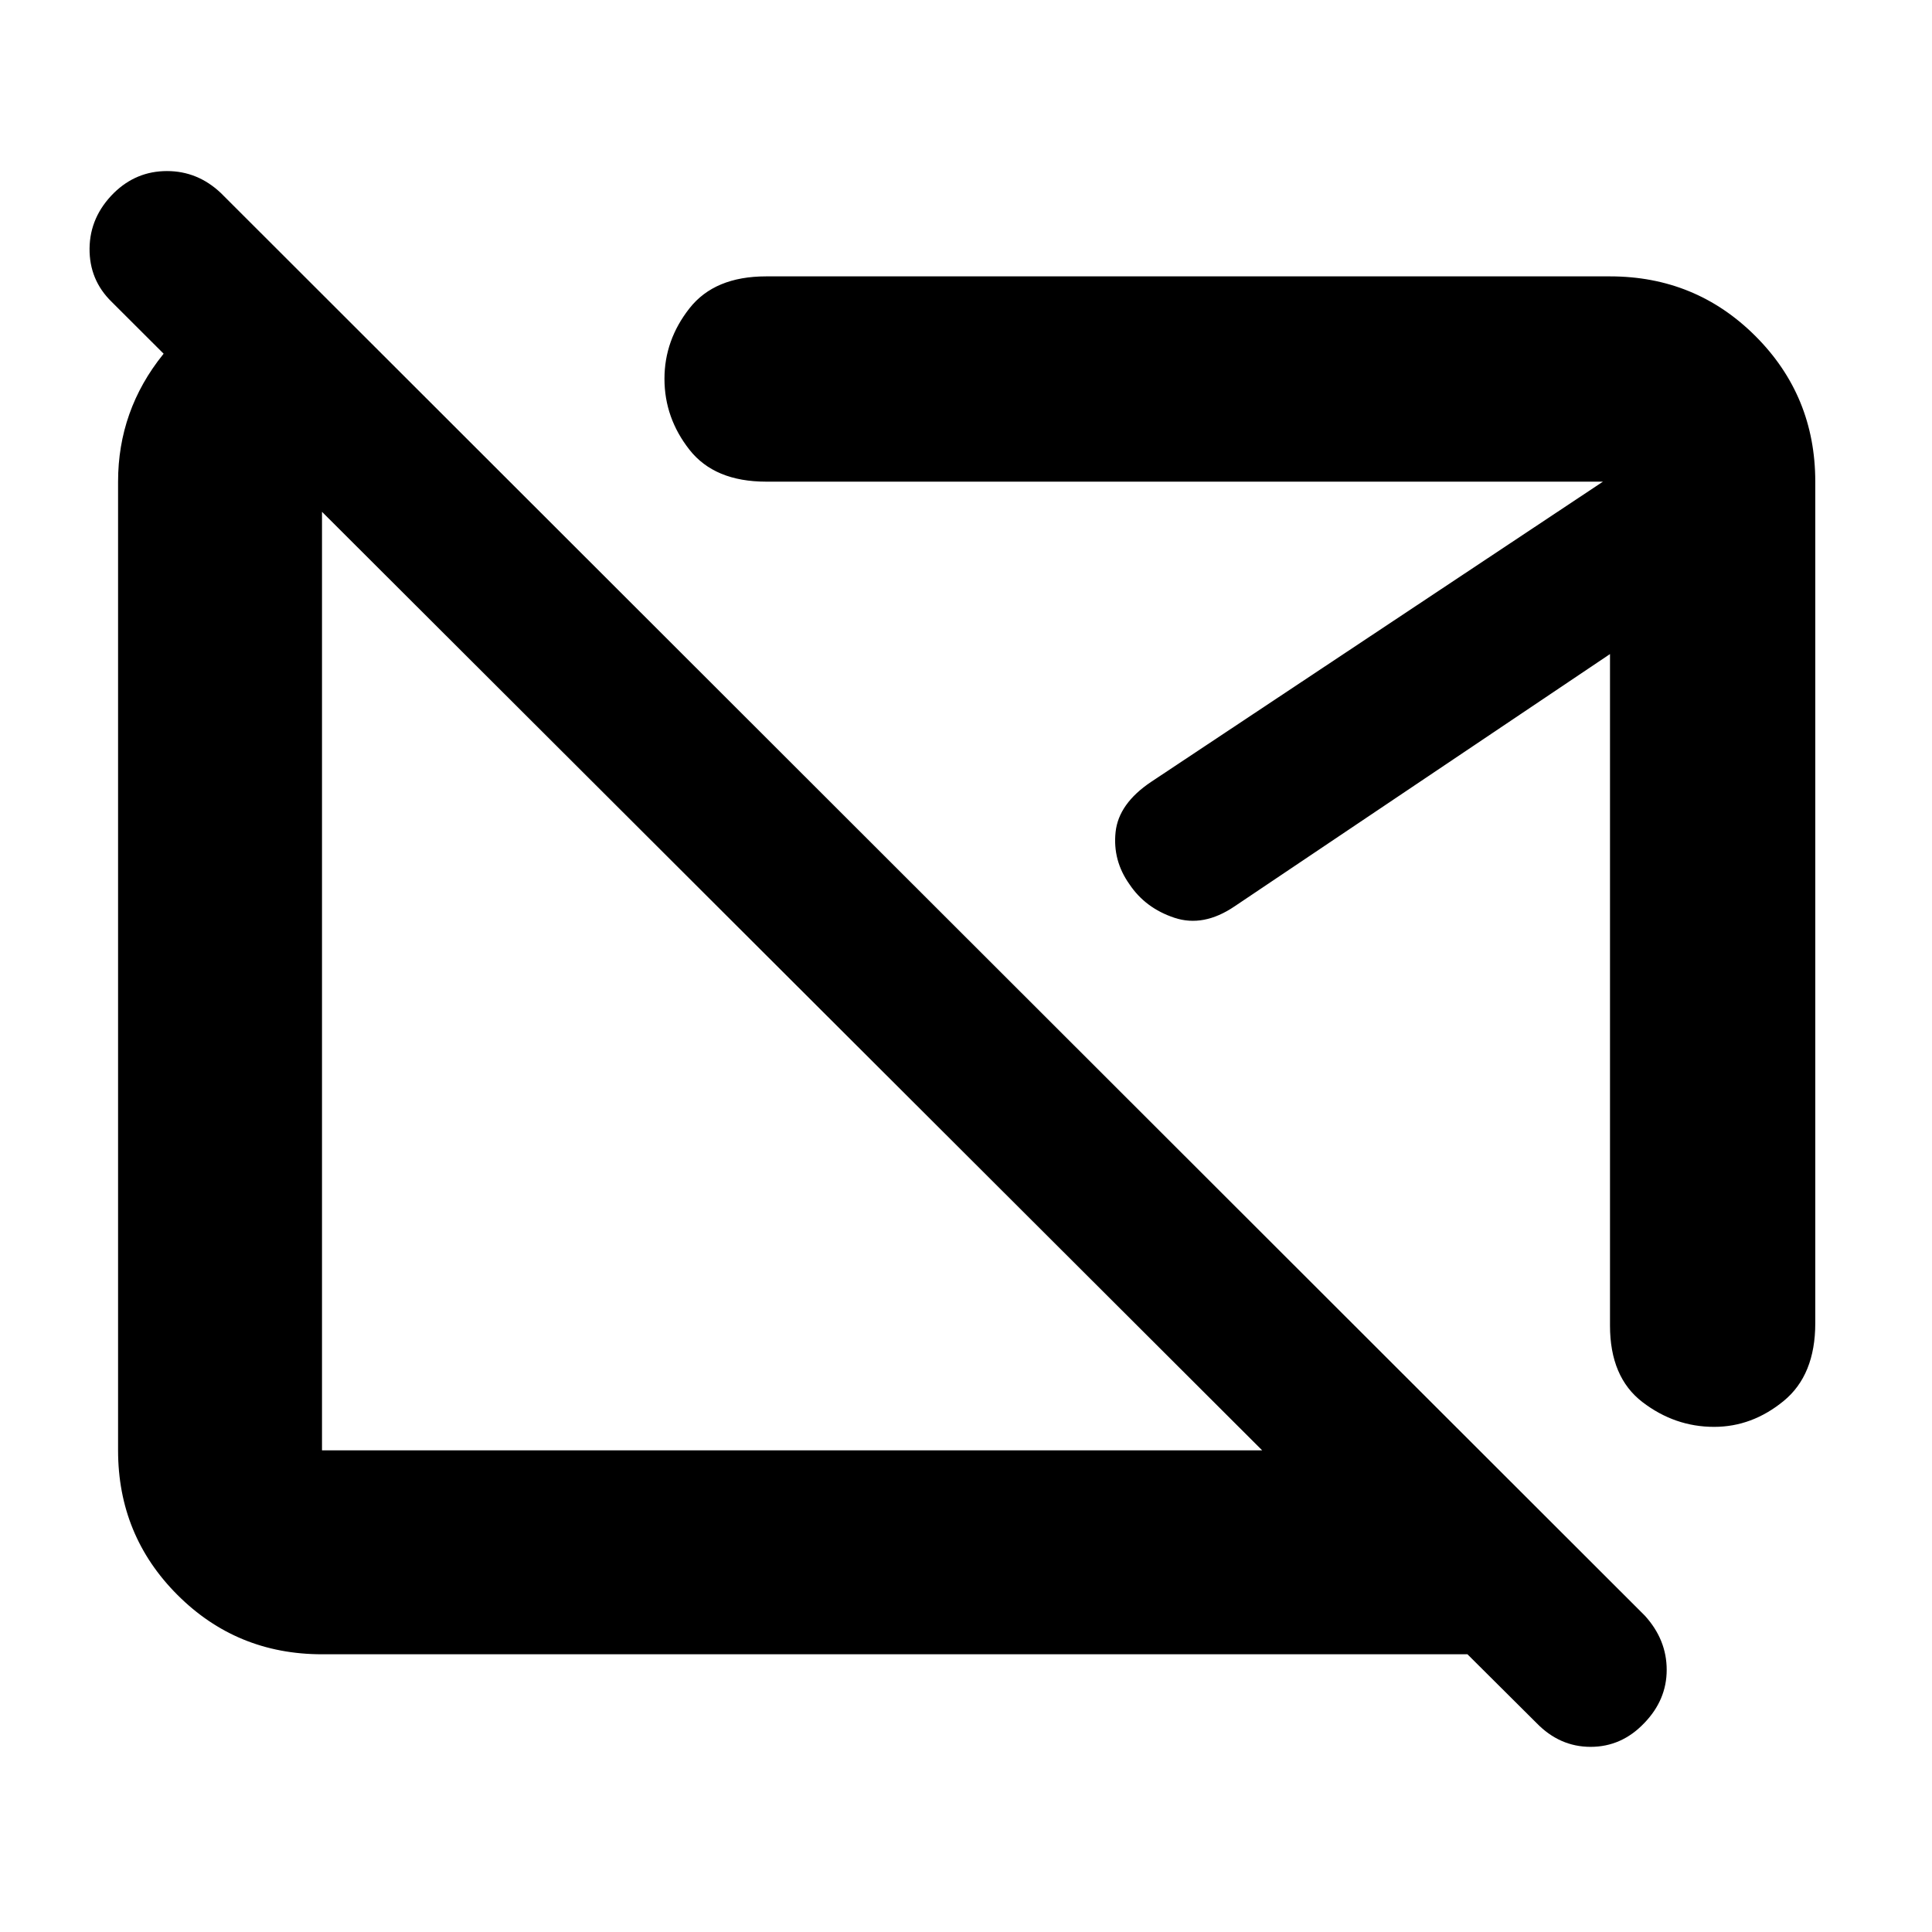 <svg xmlns="http://www.w3.org/2000/svg" height="40" viewBox="0 -960 960 960" width="40"><path d="M393.67-473.5Zm187.16-28ZM763.5-103.83 729.17-138H160q-42.33 0-71.83-29.5-29.5-29.51-29.5-71.83v-481.34q0-35.42 22.35-63.21t55.65-35.79h16.5l99 99H160v481.34h467.17L55.5-810q-11.17-10.88-11-26.59.17-15.72 12.14-27.58Q67.75-875 82.96-875t26.73 10.86l707.62 706.95q10.86 11.94 10.86 26.92 0 14.98-11.22 26.53Q805.73-92 790.36-92 775-92 763.5-103.83ZM902-720.67v418.17q0 25.75-15.7 38.63Q870.61-251 851.72-251q-19.55 0-35.64-12.35Q800-275.71 800-301.33V-635L613.43-509.62q-15.43 10.45-29.86 5.66-14.43-4.79-22.36-16.67-8.38-11.8-6.88-25.92 1.5-14.12 17.67-24.95l224.5-149.17H380.67q-25.59 0-38.05-15.82-12.45-15.83-12.45-35.28 0-19.23 12.45-35.06 12.46-15.84 38.05-15.84H800q42.6 0 72.3 29.7 29.7 29.7 29.7 72.3Z"/></svg>